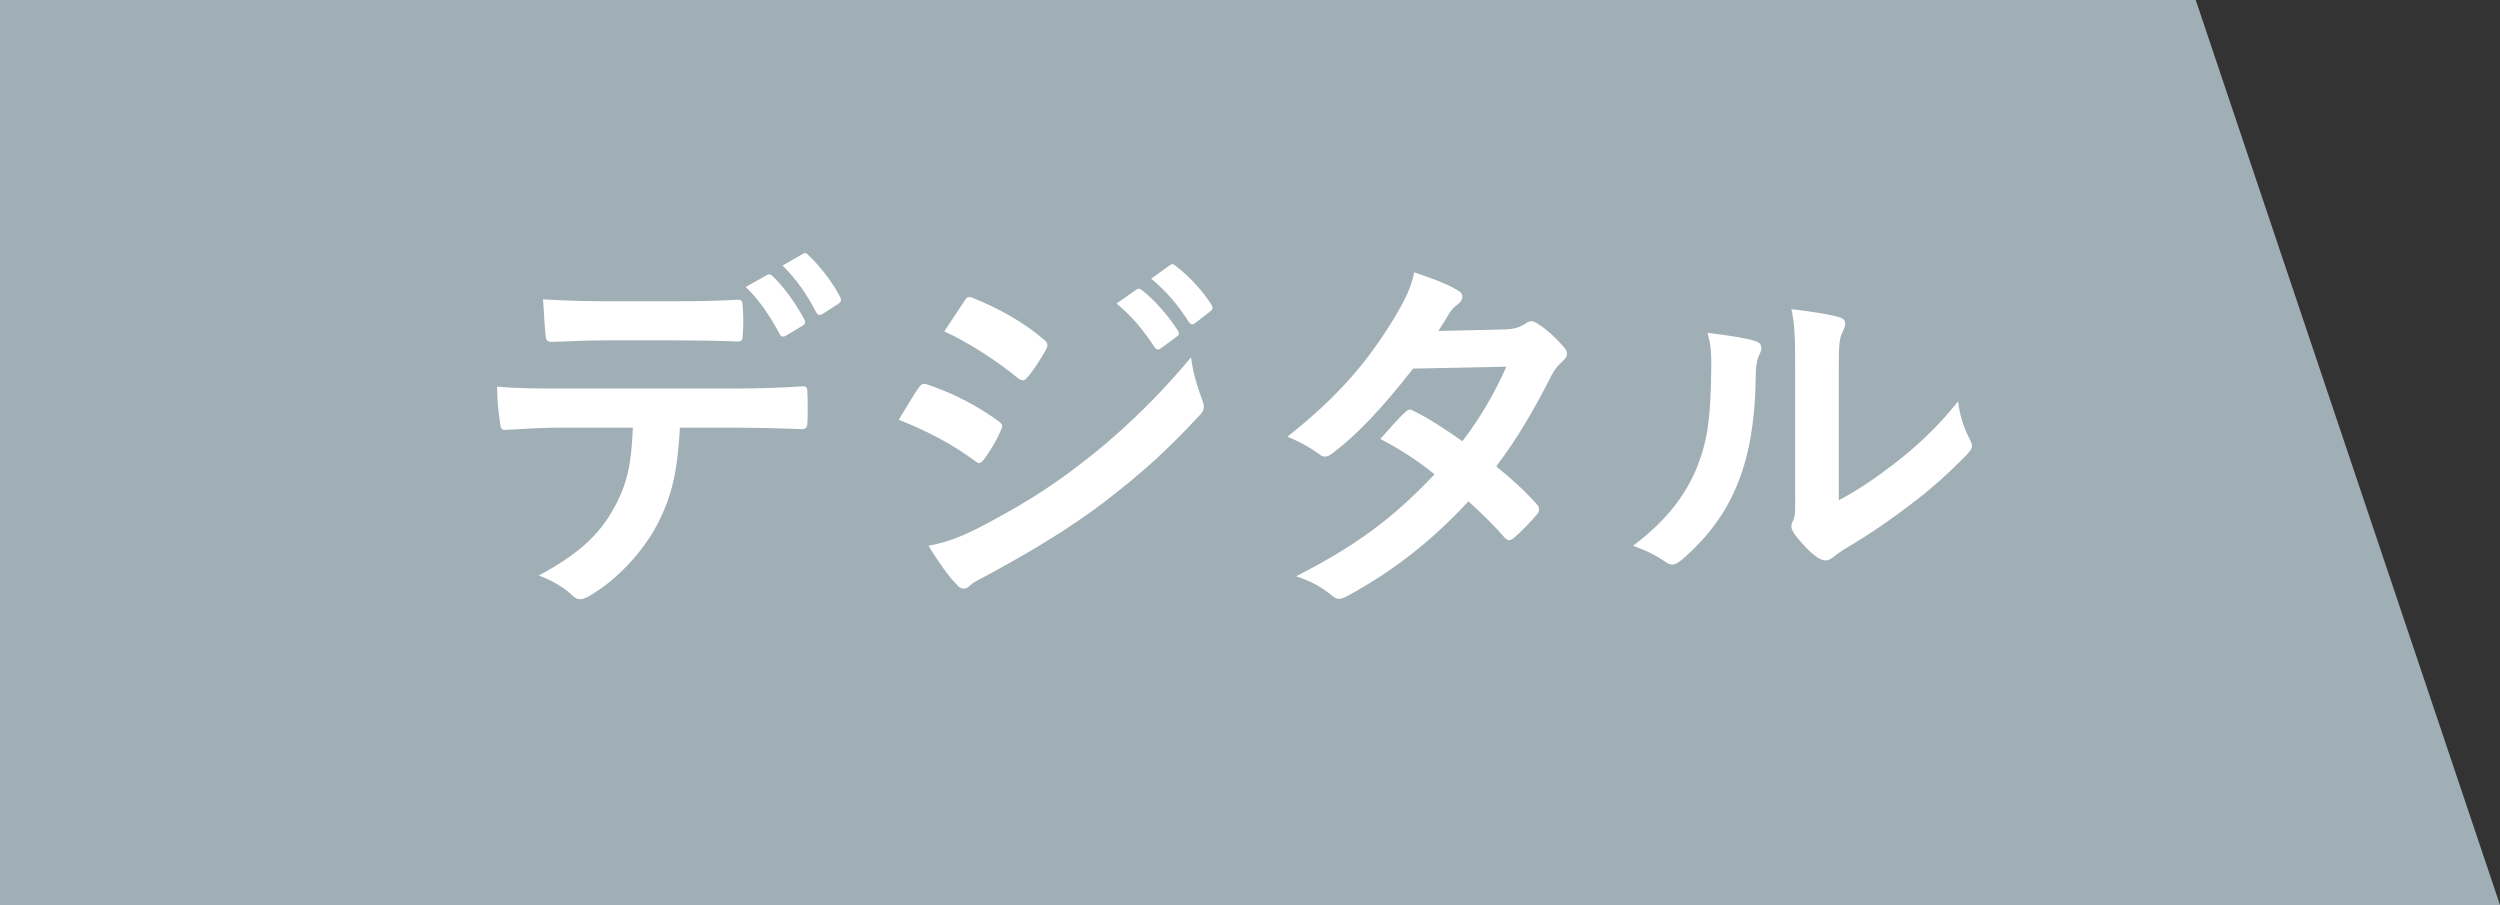 <?xml version="1.0" encoding="UTF-8"?><svg id="_レイヤー_2" xmlns="http://www.w3.org/2000/svg" viewBox="0 0 157.785 57.119"><rect x="0" y="0" width="157.785" height="57.119" fill="#333333" stroke="none"/><defs><style>.cls-1{fill:#a0afb5;}.cls-1,.cls-2{stroke-width:0px;}.cls-2{fill:#fff;}</style></defs><g id="_背景"><polygon class="cls-1" points="0 57.119 157.785 57.119 138.581 0 0 0 0 57.119"/><path class="cls-2" d="M42.912,26.99c-.143,2.66-.475,4.25-1.401,6.055-.95,1.852-2.659,3.586-4.179,4.488-.261.166-.499.283-.712.283-.166,0-.332-.07-.499-.236-.475-.475-1.282-.949-2.113-1.258,2.327-1.26,3.728-2.422,4.725-4.227.878-1.568,1.116-2.85,1.211-5.105h-4.511c-1.187,0-2.351.072-3.561.143-.214.023-.285-.143-.309-.451-.119-.664-.19-1.566-.19-2.279,1.33.119,2.659.119,4.036.119h10.66c1.852,0,3.229-.047,4.63-.143.237,0,.261.143.261.475.024.309.024,1.52,0,1.828,0,.309-.142.404-.356.404-1.235-.049-2.873-.096-4.511-.096h-3.181ZM38.211,21.482c-1.092,0-2.042.047-3.371.096-.309,0-.38-.119-.404-.404-.071-.57-.095-1.426-.166-2.279,1.662.094,2.873.119,3.941.119h4.369c1.33,0,2.825-.025,4.013-.096.237,0,.285.143.285.451.047.57.047,1.164,0,1.732,0,.334-.047.451-.309.451-1.282-.047-2.683-.07-3.989-.07h-4.369ZM48.421,17.351c.119-.072.214-.049.332.07.689.641,1.448,1.686,2.018,2.754.071.143.071.262-.119.381l-1.068.641c-.166.096-.285.047-.38-.119-.617-1.162-1.282-2.137-2.137-2.967l1.353-.76ZM50.676,16.021c.142-.096.214-.047.332.07.807.76,1.567,1.781,2.018,2.66.071.143.095.285-.119.428l-.997.641c-.214.119-.332.023-.404-.119-.546-1.068-1.211-2.041-2.113-2.943l1.282-.736Z"/><path class="cls-2" d="M57.982,24.474c.119-.168.237-.285.451-.238,1.781.594,3.205,1.354,4.559,2.326.166.119.261.215.261.357,0,.07-.047.166-.095.26-.261.643-.665,1.26-1.045,1.805-.119.143-.214.238-.309.238s-.166-.047-.285-.143c-1.52-1.115-3.063-1.9-4.796-2.588.594-.949.974-1.639,1.258-2.018ZM61.828,33.283c2.256-1.188,4.202-2.305,6.505-4.107,1.899-1.449,4.44-3.729,6.838-6.625.142,1.045.332,1.639.689,2.658.071.168.119.309.119.451,0,.191-.071.357-.261.547-2.208,2.375-3.704,3.68-6.031,5.484-2.066,1.566-4.274,2.92-7.099,4.463-.57.309-1.14.57-1.377.809-.142.143-.261.189-.38.189-.166,0-.332-.096-.475-.285-.499-.498-1.14-1.424-1.757-2.422.997-.189,1.828-.451,3.229-1.162ZM60.855,19.014c.166-.285.309-.334.594-.191,1.52.617,3.158,1.496,4.464,2.637.142.094.19.213.19.309,0,.094-.024.189-.095.309-.332.594-.807,1.354-1.211,1.781-.071.117-.166.141-.237.141-.119,0-.238-.07-.356-.166-1.235-1.02-3.087-2.23-4.606-2.92.404-.617.855-1.281,1.258-1.898ZM71.729,18.277c.119-.096.214-.072.356.047.736.57,1.591,1.52,2.256,2.541.095.143.095.262-.071.379l-.997.736c-.166.119-.285.096-.404-.07-.712-1.092-1.472-1.994-2.398-2.754l1.258-.879ZM73.842,16.734c.142-.096.214-.072.356.047.879.664,1.733,1.615,2.256,2.445.095.143.119.285-.071.428l-.95.736c-.19.143-.309.07-.404-.072-.641-1.02-1.401-1.922-2.374-2.73l1.187-.854Z"/><path class="cls-2" d="M94.954,20.793c.688-.023.997-.166,1.306-.355.166-.119.285-.166.404-.166s.261.07.427.189c.522.309,1.187.949,1.615,1.449.142.143.19.285.19.428,0,.141-.071.283-.261.449-.238.215-.475.451-.712.902-1.021,2.02-2.137,3.967-3.49,5.746.974.783,1.876,1.615,2.564,2.398.095.096.142.213.142.332,0,.096-.047.215-.142.309-.332.404-1.068,1.164-1.472,1.496-.095.072-.19.119-.285.119-.071,0-.166-.047-.261-.143-.57-.664-1.52-1.615-2.303-2.303-2.422,2.611-4.867,4.463-7.574,5.936-.214.119-.404.213-.594.213-.142,0-.285-.07-.451-.213-.76-.617-1.425-.926-2.255-1.211,3.68-1.875,6.054-3.586,8.737-6.434-.902-.736-1.971-1.473-3.419-2.232.522-.57,1.021-1.188,1.567-1.686.095-.096.19-.166.309-.166.071,0,.143.047.238.094.855.404,1.899,1.092,3.063,1.9,1.14-1.473,2.018-3.016,2.778-4.701l-5.888.119c-1.947,2.492-3.49,4.131-5.081,5.342-.166.119-.309.213-.475.213-.119,0-.261-.047-.38-.166-.594-.428-1.211-.76-1.994-1.092,3.324-2.635,5.105-4.82,6.719-7.455.76-1.283,1.068-1.924,1.282-2.92.807.283,2.042.688,2.778,1.162.19.096.261.238.261.381,0,.166-.119.355-.285.475-.214.143-.38.332-.499.498-.19.332-.333.57-.736,1.188l4.179-.096Z"/><path class="cls-2" d="M110.786,21.529c.404.119.451.404.309.736-.261.521-.285,1.045-.285,1.615-.047,2.967-.499,5.223-1.282,6.98-.617,1.447-1.662,2.99-3.372,4.463-.237.189-.427.309-.617.309-.143,0-.285-.07-.451-.189-.594-.404-1.163-.689-2.018-.998,1.852-1.4,3.11-2.85,3.941-4.725.665-1.615.974-2.92.997-6.719,0-.902-.048-1.283-.238-1.994,1.353.166,2.446.332,3.015.521ZM116.057,31.572c1.163-.617,2.255-1.354,3.371-2.207,1.425-1.092,2.825-2.352,4.155-4.037.095.832.332,1.615.736,2.398.071.166.142.285.142.404,0,.166-.095.332-.356.594-1.187,1.211-2.279,2.184-3.514,3.109-1.235.949-2.564,1.875-4.226,2.85-.427.285-.475.332-.689.498-.142.119-.309.189-.475.189-.142,0-.309-.07-.499-.189-.522-.355-1.068-.973-1.425-1.447-.142-.215-.214-.357-.214-.5,0-.119.024-.213.095-.355.166-.309.142-.594.142-1.805v-7.432c0-2.064,0-3.039-.237-4.131.95.119,2.256.285,2.968.498.309.072.427.215.427.404,0,.143-.071.355-.19.594-.214.451-.214.926-.214,2.635v7.93Z"/></g></svg>